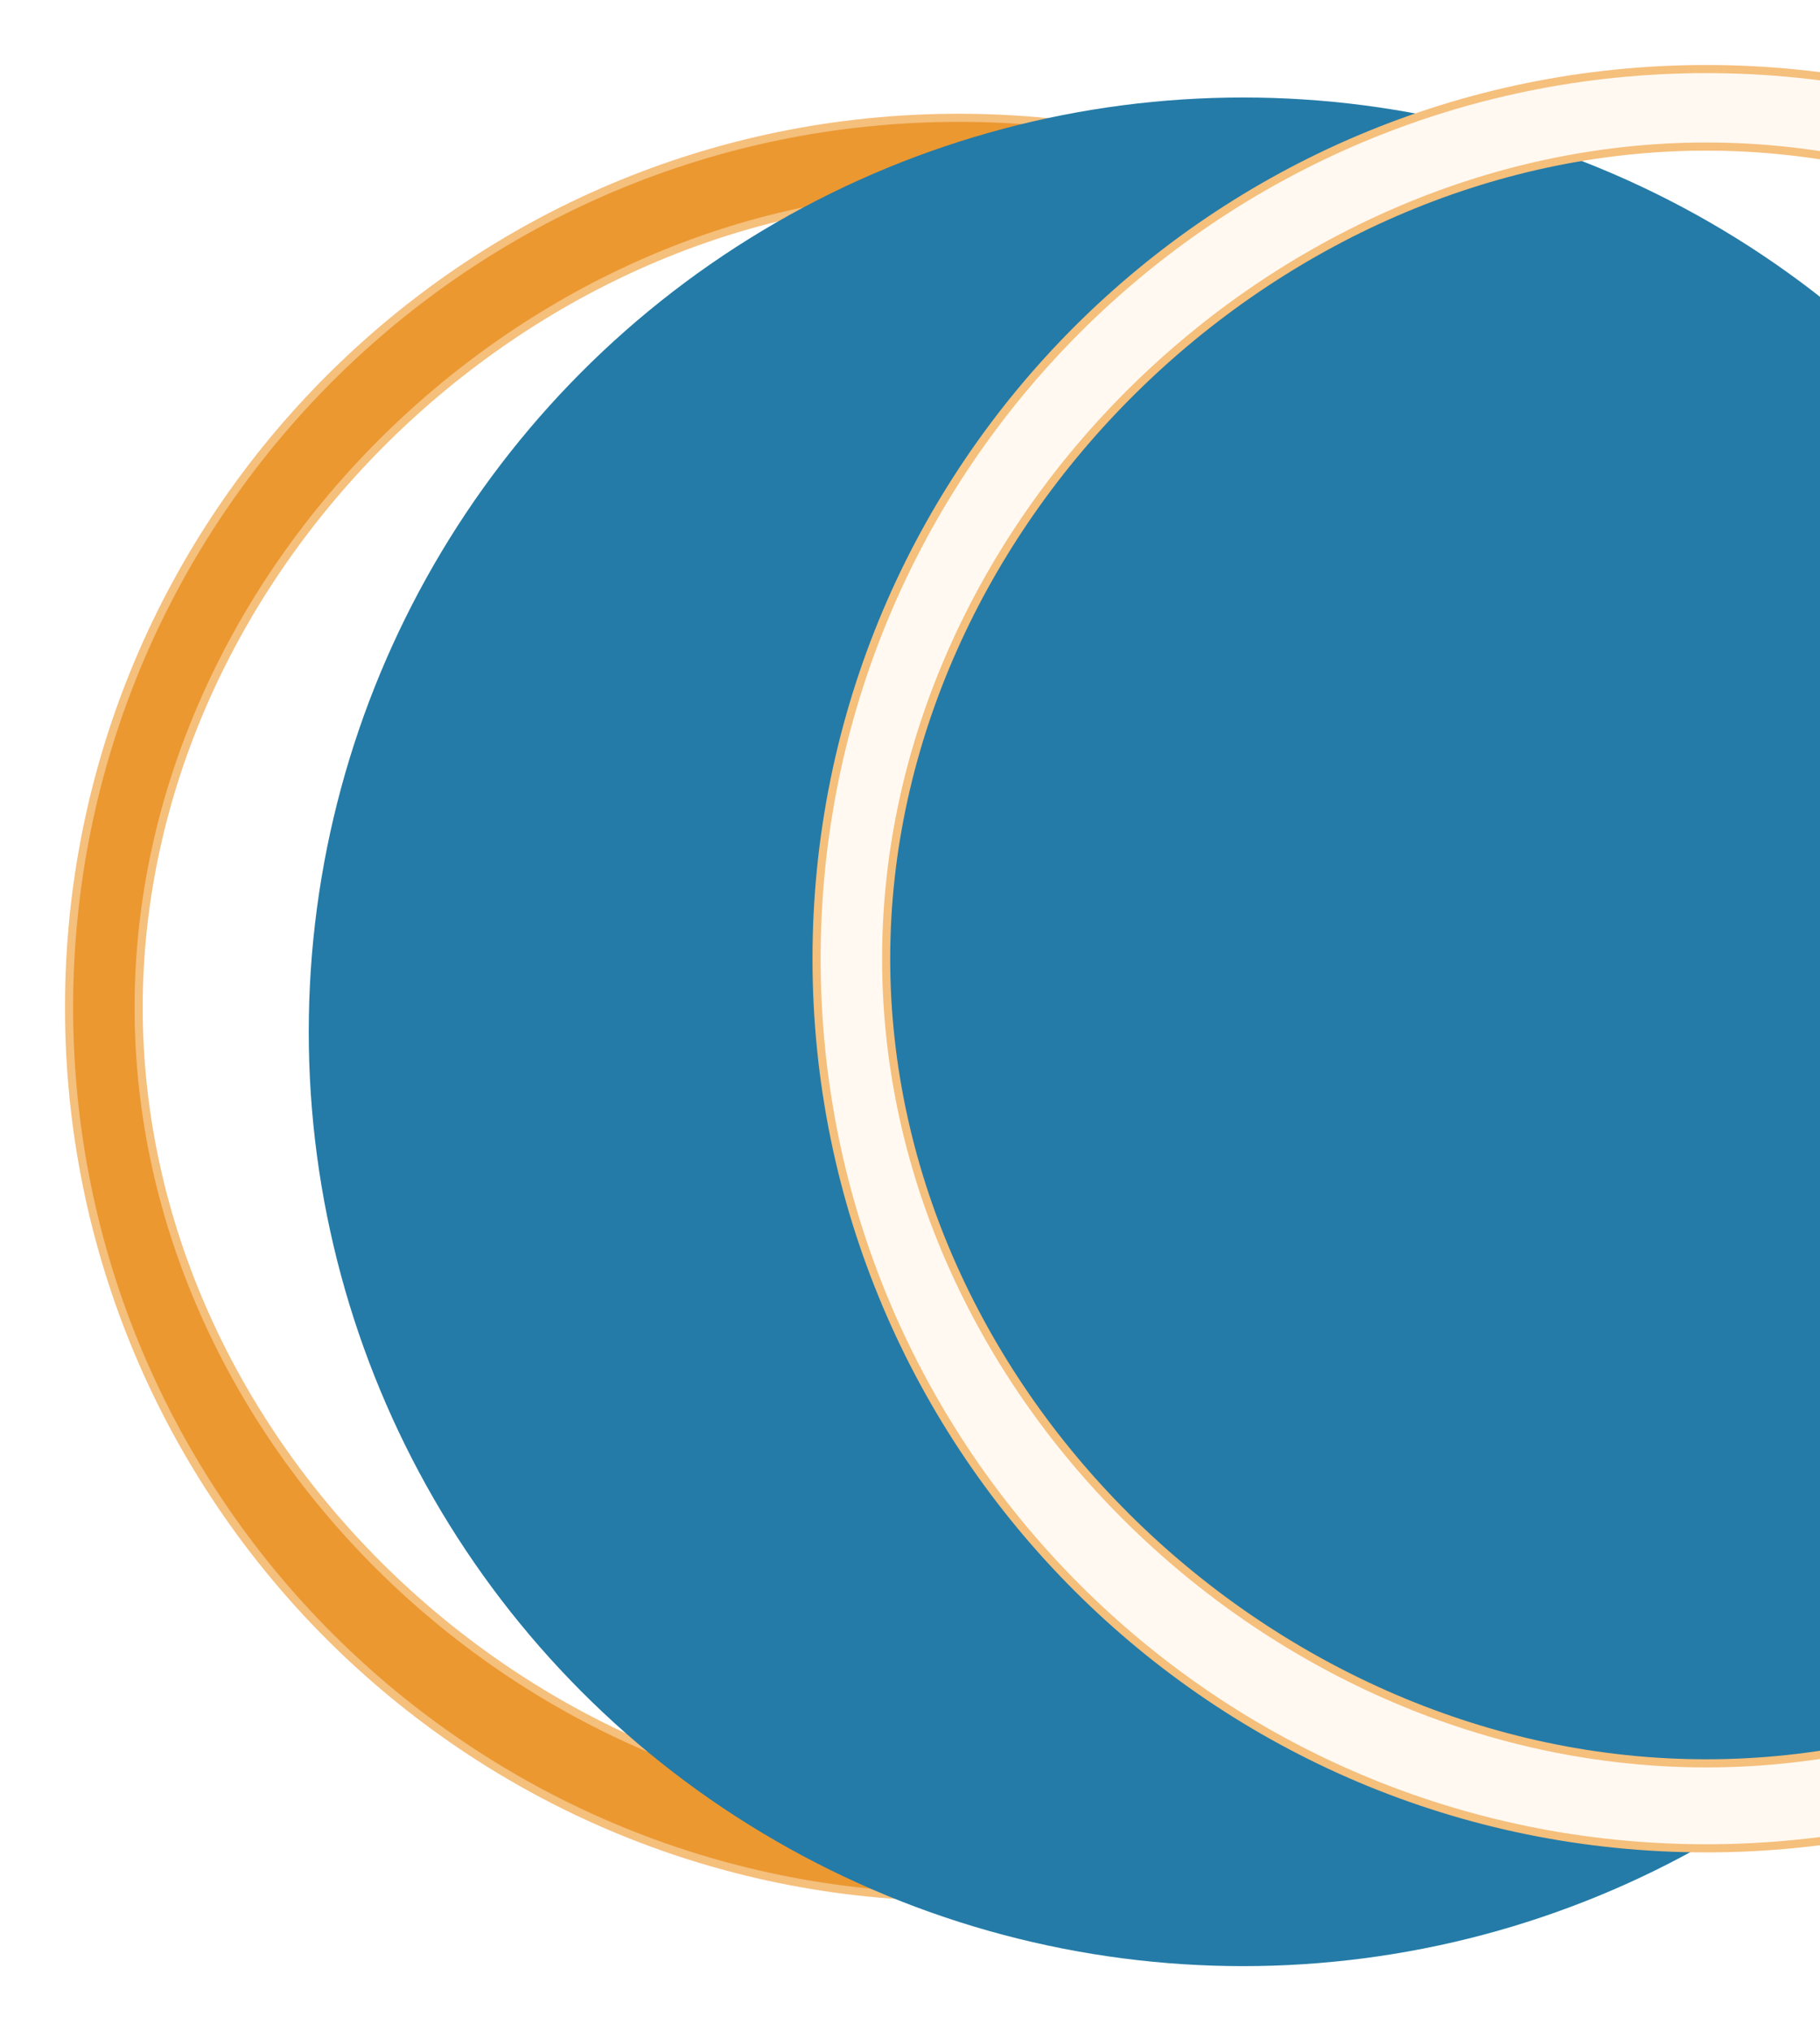 <svg width="112" height="125" viewBox="0 0 112 125" fill="none" xmlns="http://www.w3.org/2000/svg">
<g filter="url(#filter0_d)">
<path d="M4.25 58C4.25 27.764 28.764 3.25 59 3.25C89.236 3.25 113.75 27.764 113.75 58C113.75 88.236 89.236 112.75 59 112.75C28.764 112.75 4.25 88.236 4.25 58ZM8.533 58C8.533 84.723 32.289 107.52 59 107.52C85.714 107.52 108.989 84.72 108.989 58C108.989 31.283 85.717 8.02 59 8.02C32.286 8.02 8.533 31.28 8.533 58Z" fill="#EB9831" stroke="#F5BF7C" stroke-width="0.5"/>
<circle cx="76.5" cy="59.5" r="57.5" fill="#247BA7"/>
<path d="M50.25 55C50.25 24.764 74.764 0.25 105 0.25C135.236 0.25 159.75 24.764 159.75 55C159.75 85.236 135.236 109.75 105 109.75C74.764 109.75 50.25 85.236 50.25 55ZM54.533 55C54.533 81.723 78.289 104.52 105 104.52C131.714 104.52 154.989 81.72 154.989 55C154.989 28.283 131.717 5.02 105 5.02C78.286 5.02 54.533 28.28 54.533 55Z" fill="#FFF9F1" stroke="#F5BF7C" stroke-width="0.5"/>
</g>
<defs>
<filter id="filter0_d" x="0" y="0" width="164" height="125" filterUnits="userSpaceOnUse" color-interpolation-filters="sRGB">
<feFlood flood-opacity="0" result="BackgroundImageFix"/>
<feColorMatrix in="SourceAlpha" type="matrix" values="0 0 0 0 0 0 0 0 0 0 0 0 0 0 0 0 0 0 127 0" result="hardAlpha"/>
<feOffset dy="4"/>
<feGaussianBlur stdDeviation="2"/>
<feColorMatrix type="matrix" values="0 0 0 0 0 0 0 0 0 0 0 0 0 0 0 0 0 0 0.25 0"/>
<feBlend mode="normal" in2="BackgroundImageFix" result="effect1_dropShadow"/>
<feBlend mode="normal" in="SourceGraphic" in2="effect1_dropShadow" result="shape"/>
</filter>
</defs>
</svg>